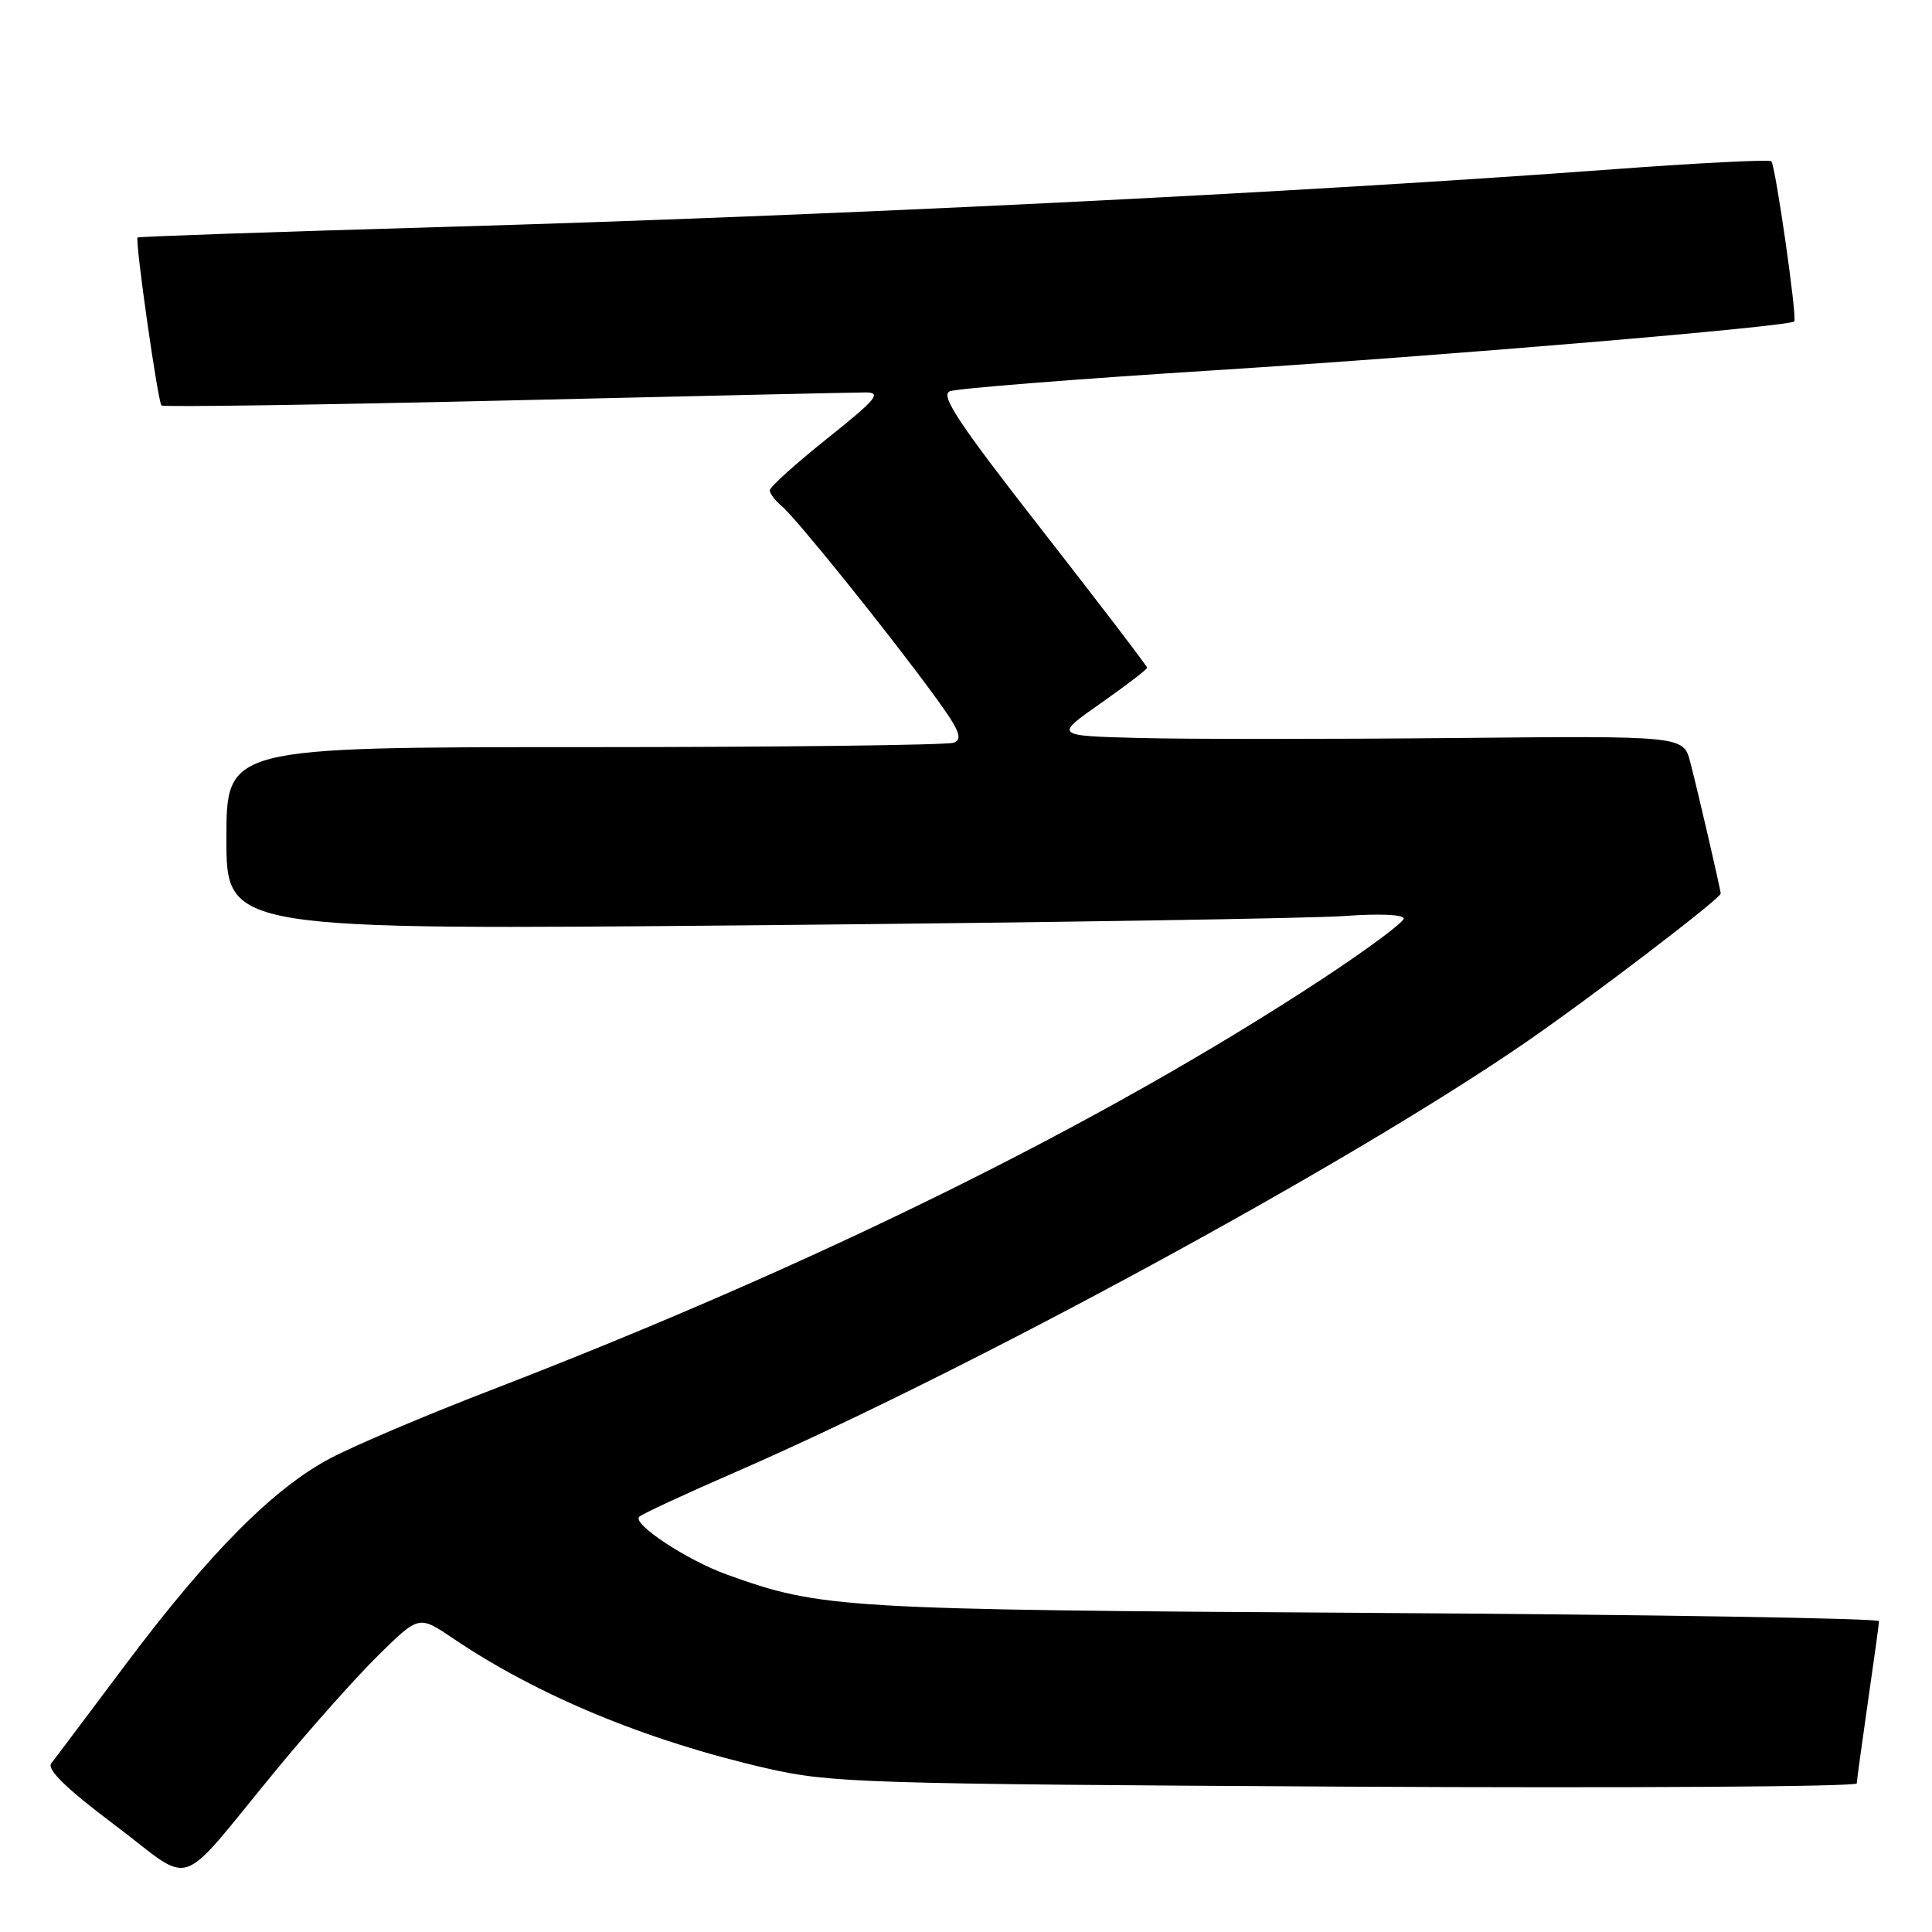 <?xml version="1.0" encoding="UTF-8" standalone="no"?>
<!DOCTYPE svg PUBLIC "-//W3C//DTD SVG 1.1//EN" "http://www.w3.org/Graphics/SVG/1.1/DTD/svg11.dtd" >
<svg xmlns="http://www.w3.org/2000/svg" xmlns:xlink="http://www.w3.org/1999/xlink" version="1.1" viewBox="0 0 256 256">
 <g >
 <path fill="currentColor"
d=" M 36.68 234.43 C 41.18 228.97 47.26 222.15 50.19 219.27 C 55.52 214.04 55.52 214.04 60.01 217.08 C 71.22 224.66 85.59 230.63 101.50 234.29 C 110.03 236.25 114.02 236.38 178.25 236.74 C 215.51 236.94 246.01 236.75 246.03 236.31 C 246.05 235.86 246.72 231.00 247.51 225.50 C 248.31 220.00 248.97 215.19 248.98 214.81 C 248.99 214.44 218.74 213.94 181.75 213.72 C 111.35 213.29 108.82 213.14 96.35 208.65 C 91.02 206.74 83.68 201.89 84.71 200.97 C 85.14 200.58 90.90 197.91 97.50 195.04 C 128.67 181.45 178.57 154.33 202.00 138.23 C 210.70 132.25 228.00 119.06 228.00 118.40 C 228.00 117.92 224.93 104.65 223.97 101.00 C 223.06 97.50 223.06 97.50 192.78 97.79 C 176.13 97.95 157.37 97.95 151.10 97.79 C 139.69 97.50 139.69 97.50 145.85 93.19 C 149.23 90.81 152.00 88.69 152.00 88.48 C 152.00 88.26 145.75 80.08 138.11 70.29 C 127.00 56.06 124.55 52.37 125.86 51.84 C 126.76 51.48 142.57 50.22 161.00 49.06 C 191.58 47.12 237.05 43.28 237.75 42.59 C 238.16 42.17 235.26 21.93 234.71 21.37 C 234.45 21.12 225.07 21.59 213.87 22.42 C 171.77 25.55 110.16 28.59 58.50 30.08 C 36.50 30.72 18.38 31.34 18.23 31.47 C 17.86 31.80 20.91 53.24 21.40 53.73 C 21.62 53.95 42.13 53.65 66.98 53.07 C 91.83 52.48 113.31 52.00 114.71 52.00 C 116.88 52.00 116.13 52.90 109.63 58.09 C 105.43 61.44 102.00 64.53 102.00 64.97 C 102.00 65.40 102.73 66.36 103.62 67.10 C 105.50 68.66 117.72 83.85 123.79 92.16 C 127.13 96.72 127.63 97.93 126.38 98.41 C 125.53 98.73 103.50 99.00 77.42 99.00 C 30.00 99.00 30.00 99.00 30.00 111.12 C 30.00 123.24 30.00 123.24 100.25 122.60 C 138.89 122.24 173.99 121.69 178.25 121.37 C 182.70 121.04 186.00 121.18 186.00 121.71 C 186.00 122.21 181.16 125.80 175.25 129.69 C 146.19 148.79 108.29 167.53 65.00 184.22 C 56.47 187.50 46.92 191.56 43.77 193.23 C 36.22 197.22 27.73 205.78 16.69 220.49 C 11.74 227.10 7.29 233.02 6.79 233.66 C 6.18 234.46 8.81 237.02 15.20 241.82 C 25.97 249.92 23.09 250.91 36.68 234.43 Z "/>
</g>
</svg>